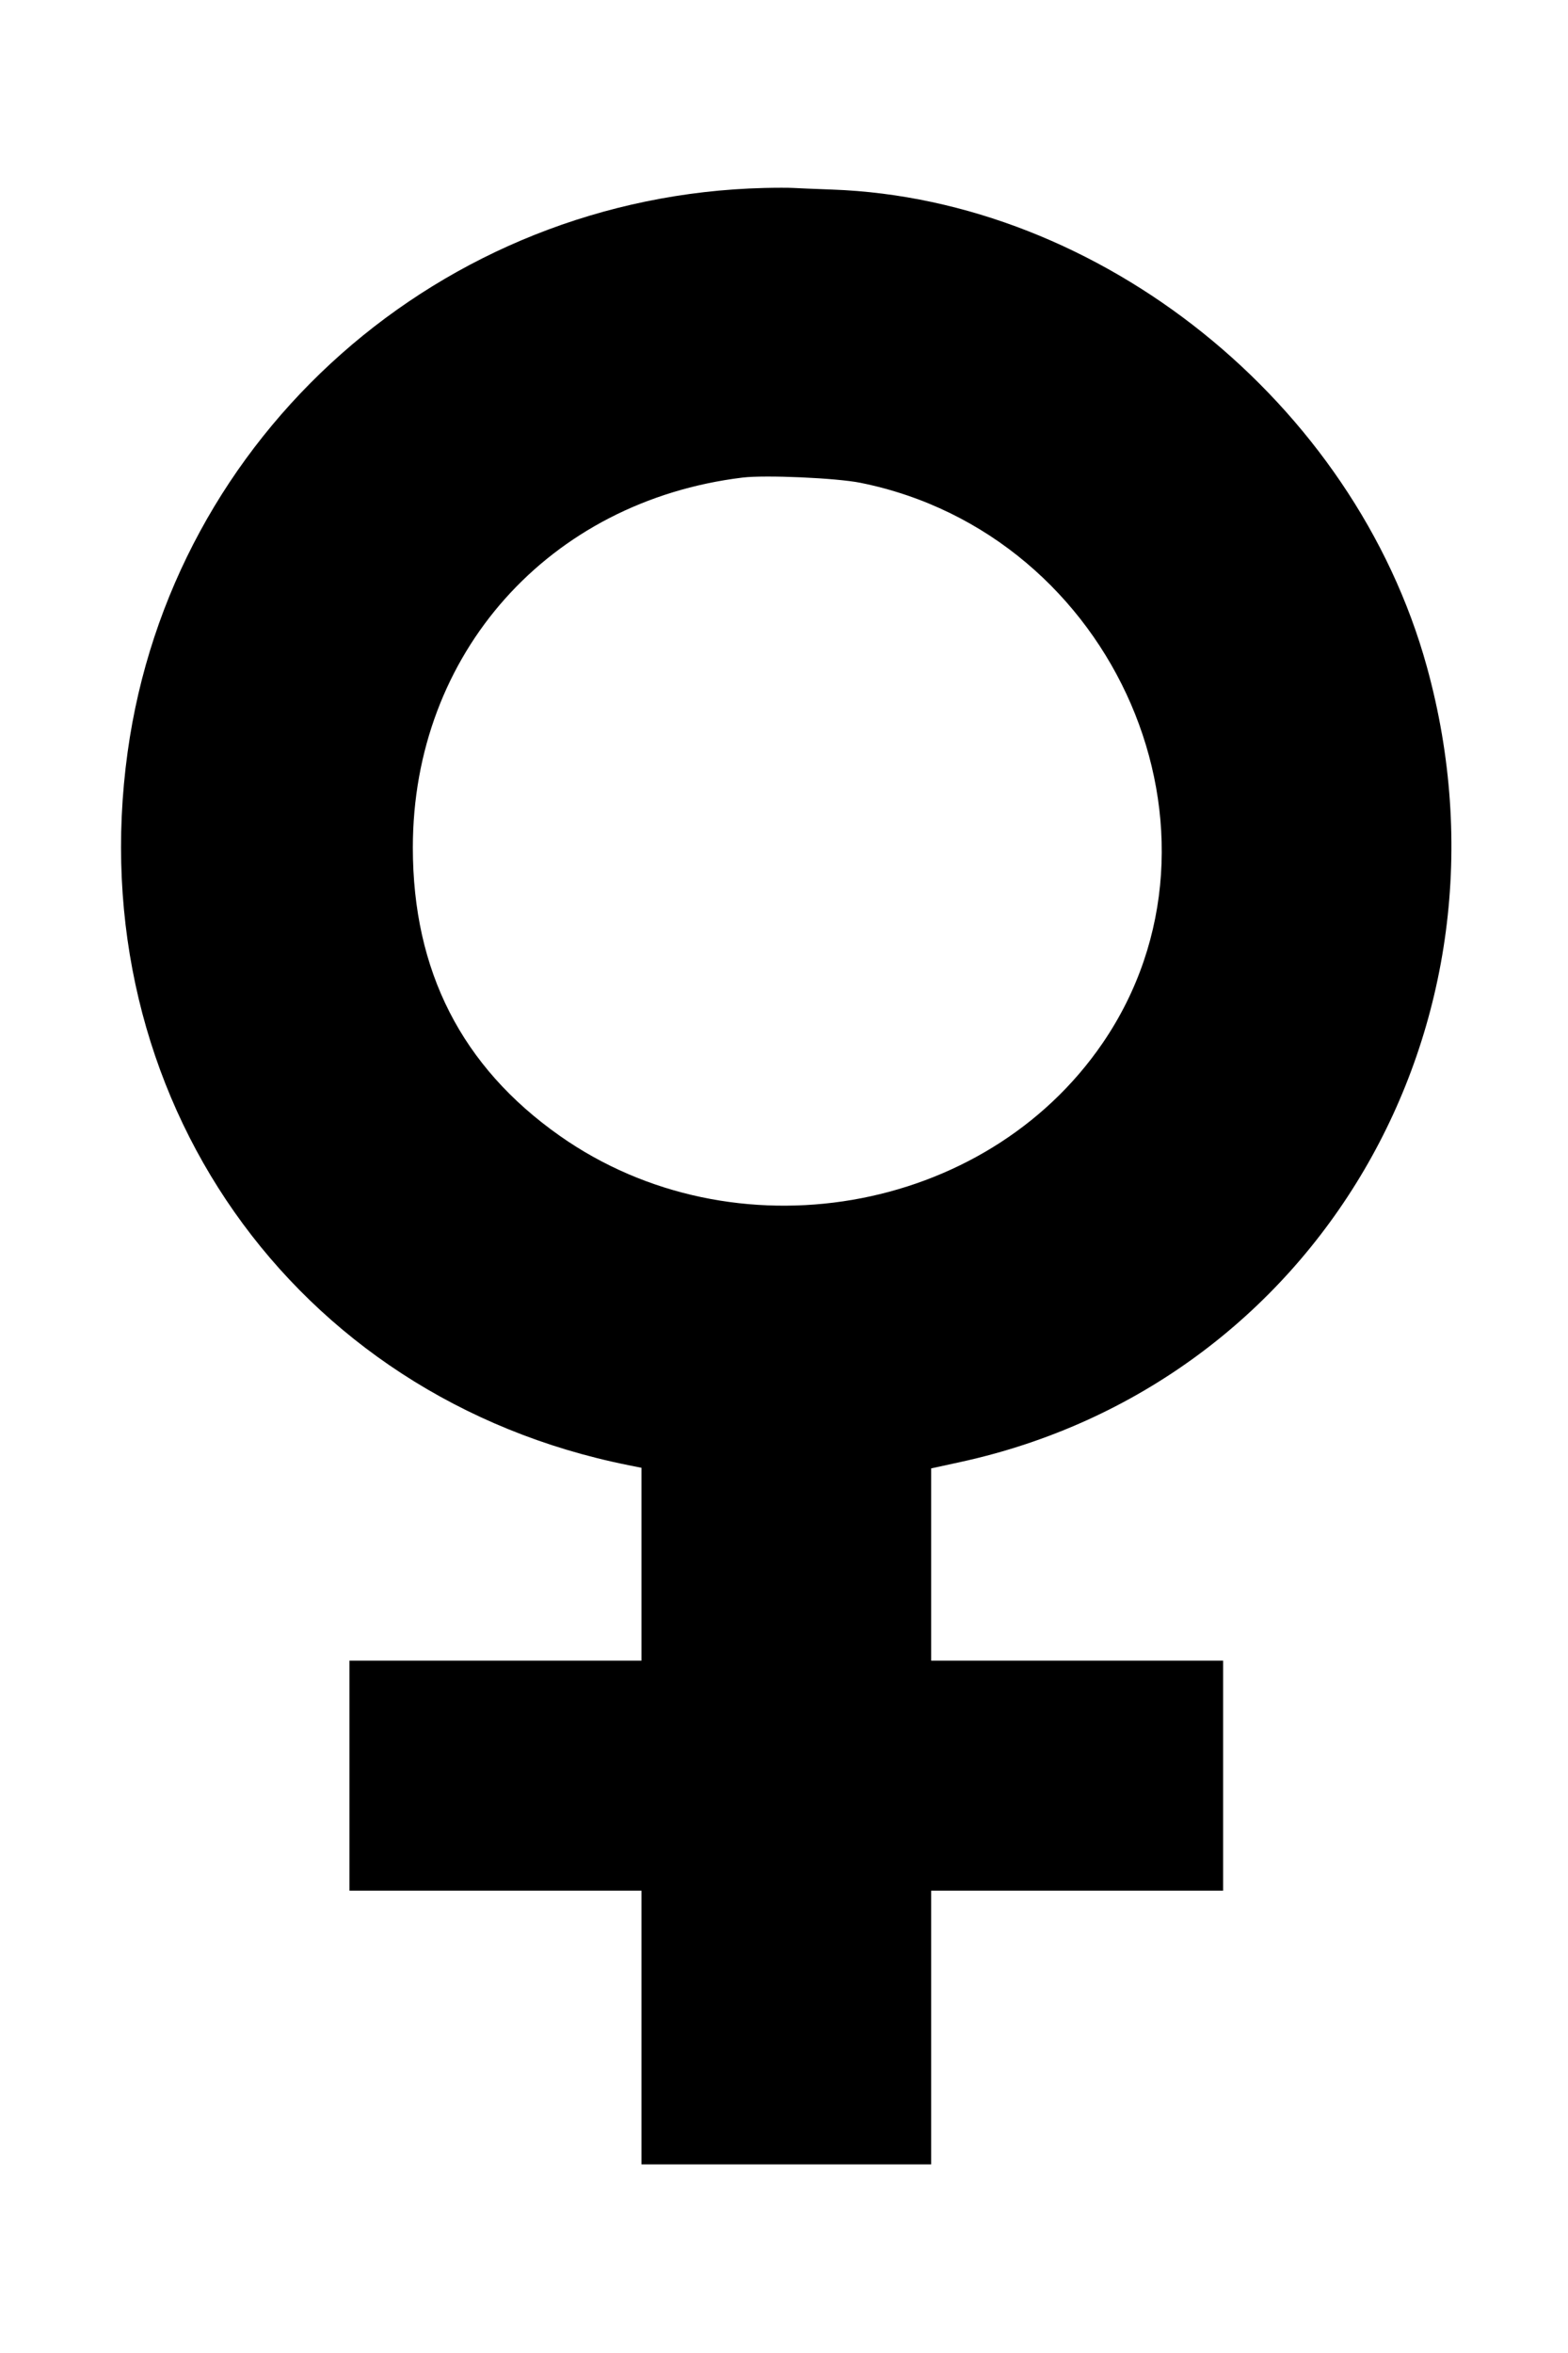<svg id="svg" version="1.1" xmlns="http://www.w3.org/2000/svg" xmlns:xlink="http://www.w3.org/1999/xlink" width="400" height="600" viewBox="0, 0, 400,600"><g id="svgg"><path id="path0" d="M195.015 47.930 C 112.510 49.946,43.727 110.864,32.551 191.816 C 20.479 279.256,74.714 356.453,160.264 373.601 L 163.636 374.277 163.636 398.869 L 163.636 423.460 126.393 423.460 L 89.150 423.460 89.150 452.786 L 89.150 482.111 126.393 482.111 L 163.636 482.111 163.636 517.009 L 163.636 551.906 200.587 551.906 L 237.537 551.906 237.537 517.009 L 237.537 482.111 274.780 482.111 L 312.023 482.111 312.023 452.786 L 312.023 423.460 274.780 423.460 L 237.537 423.460 237.537 398.947 L 237.537 374.433 245.015 372.803 C 335.674 353.044,389.295 261.646,363.991 170.006 C 345.412 102.718,280.701 50.810,212.317 48.339 C 207.962 48.182,203.475 47.996,202.346 47.927 C 201.217 47.857,197.918 47.859,195.015 47.930 M219.511 123.114 C 284.633 136.231,317.708 212.690,281.304 265.958 C 251.298 309.864,187.119 320.829,142.791 289.624 C 117.773 272.011,105.316 247.583,105.316 216.129 C 105.316 166.700,140.003 127.797,189.443 121.778 C 195.231 121.073,213.382 121.880,219.511 123.114 " stroke="none" fill="#000000" fill-rule="evenodd"></path></g></svg>